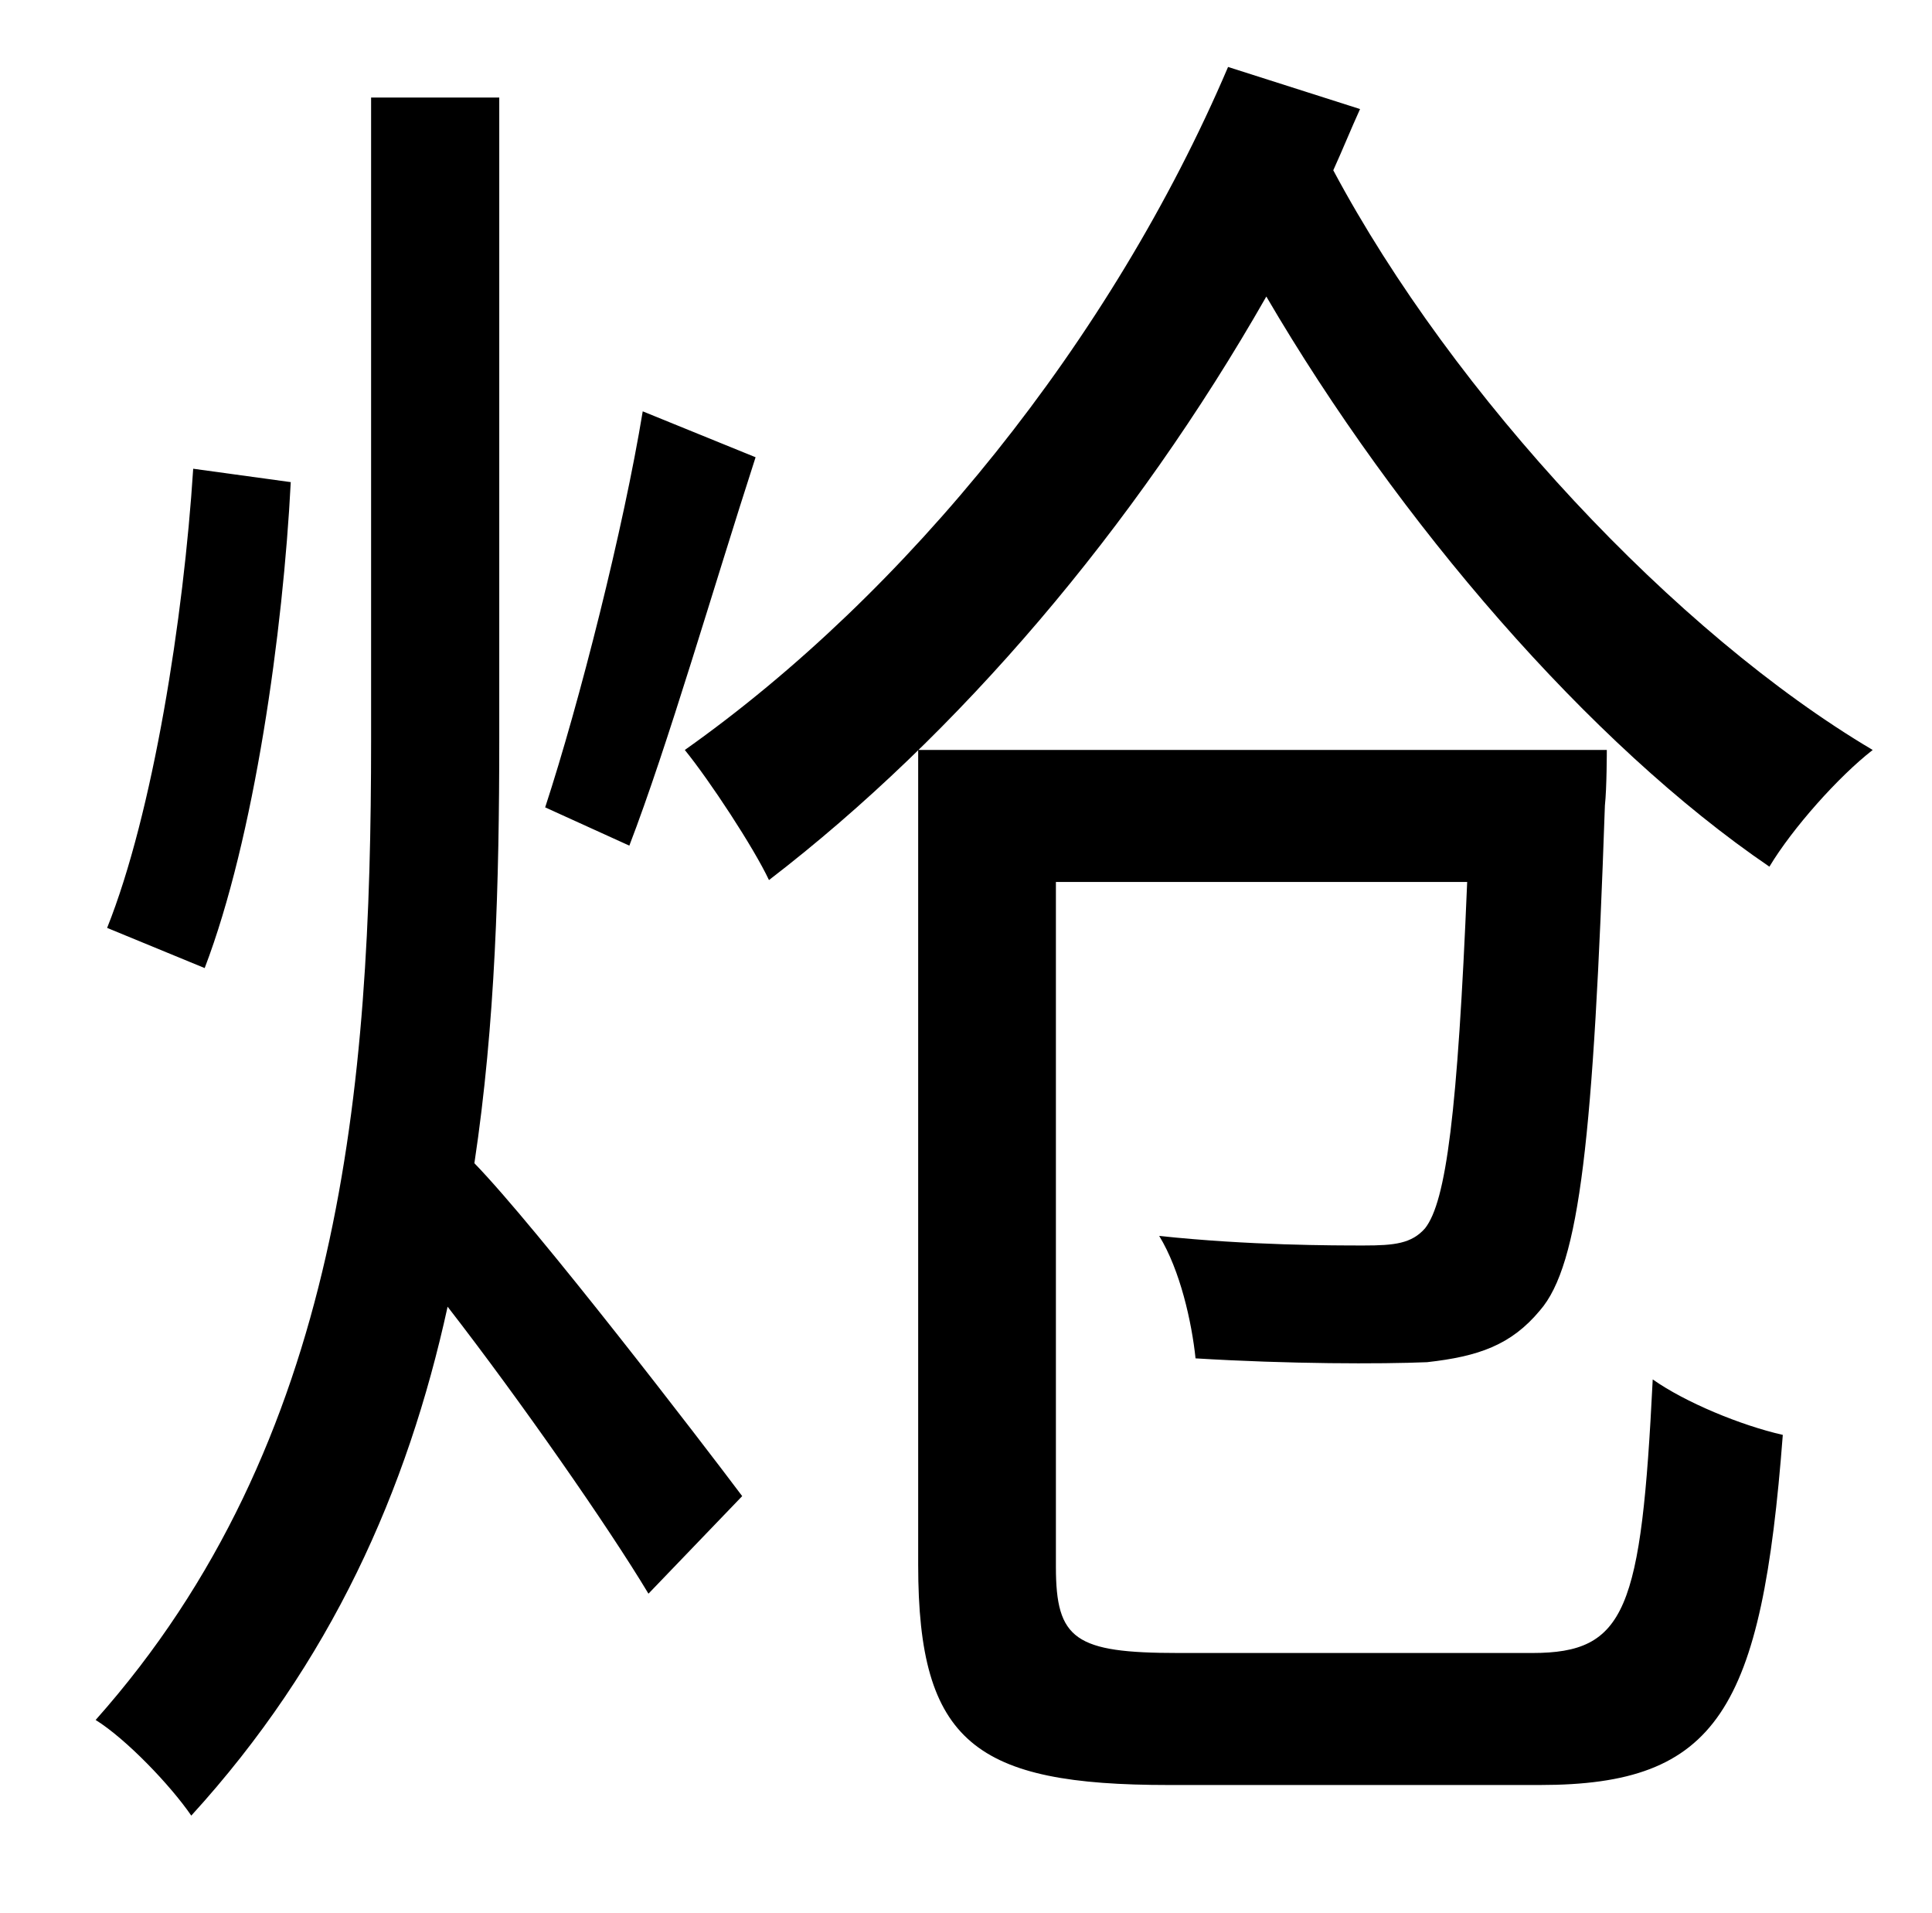 <?xml version="1.0" standalone="no"?>
<!DOCTYPE svg PUBLIC "-//W3C//DTD SVG 1.1//EN" "http://www.w3.org/Graphics/SVG/1.1/DTD/svg11.dtd" >
<svg xmlns="http://www.w3.org/2000/svg" xmlns:xlink="http://www.w3.org/1999/xlink" version="1.1" viewBox="-10 0 1010 1000">
   <path fill="currentColor"
d="M326 215l59 24c-22 68 -46 151 -66 203l-44 -20c18 -55 41 -146 51 -207zM91 245l51 7c-4 78 -19 186 -45 254l-51 -21c24 -60 40 -162 45 -240zM251 51v335c0 75 -2 149 -13 222c33 34 119 146 140 174l-49 51c-21 -35 -67 -101 -105 -150c-21 96 -61 186 -134 266
c-11 -16 -34 -40 -50 -50c129 -145 144 -331 144 -512v-336h67zM606 864h185c49 0 57 -22 63 -143c17 12 46 24 68 29c-11 144 -34 183 -127 183h-194c-101 0 -131 -22 -131 -115v-426h360s0 20 -1 29c-6 173 -13 240 -34 264c-15 18 -32 24 -59 27c-24 1 -72 1 -121 -2
c-2 -19 -8 -46 -19 -64c47 5 91 5 107 5s25 -1 32 -9c11 -14 17 -60 22 -181h-215v358c0 38 10 45 64 45zM632 35l69 22c-5 11 -9 21 -14 32c63 118 179 242 282 303c-18 14 -42 41 -54 61c-94 -64 -194 -180 -263 -298c-69 121 -161 229 -260 305c-8 -17 -31 -52 -44 -68
c116 -82 223 -214 284 -357z" />
</svg>
